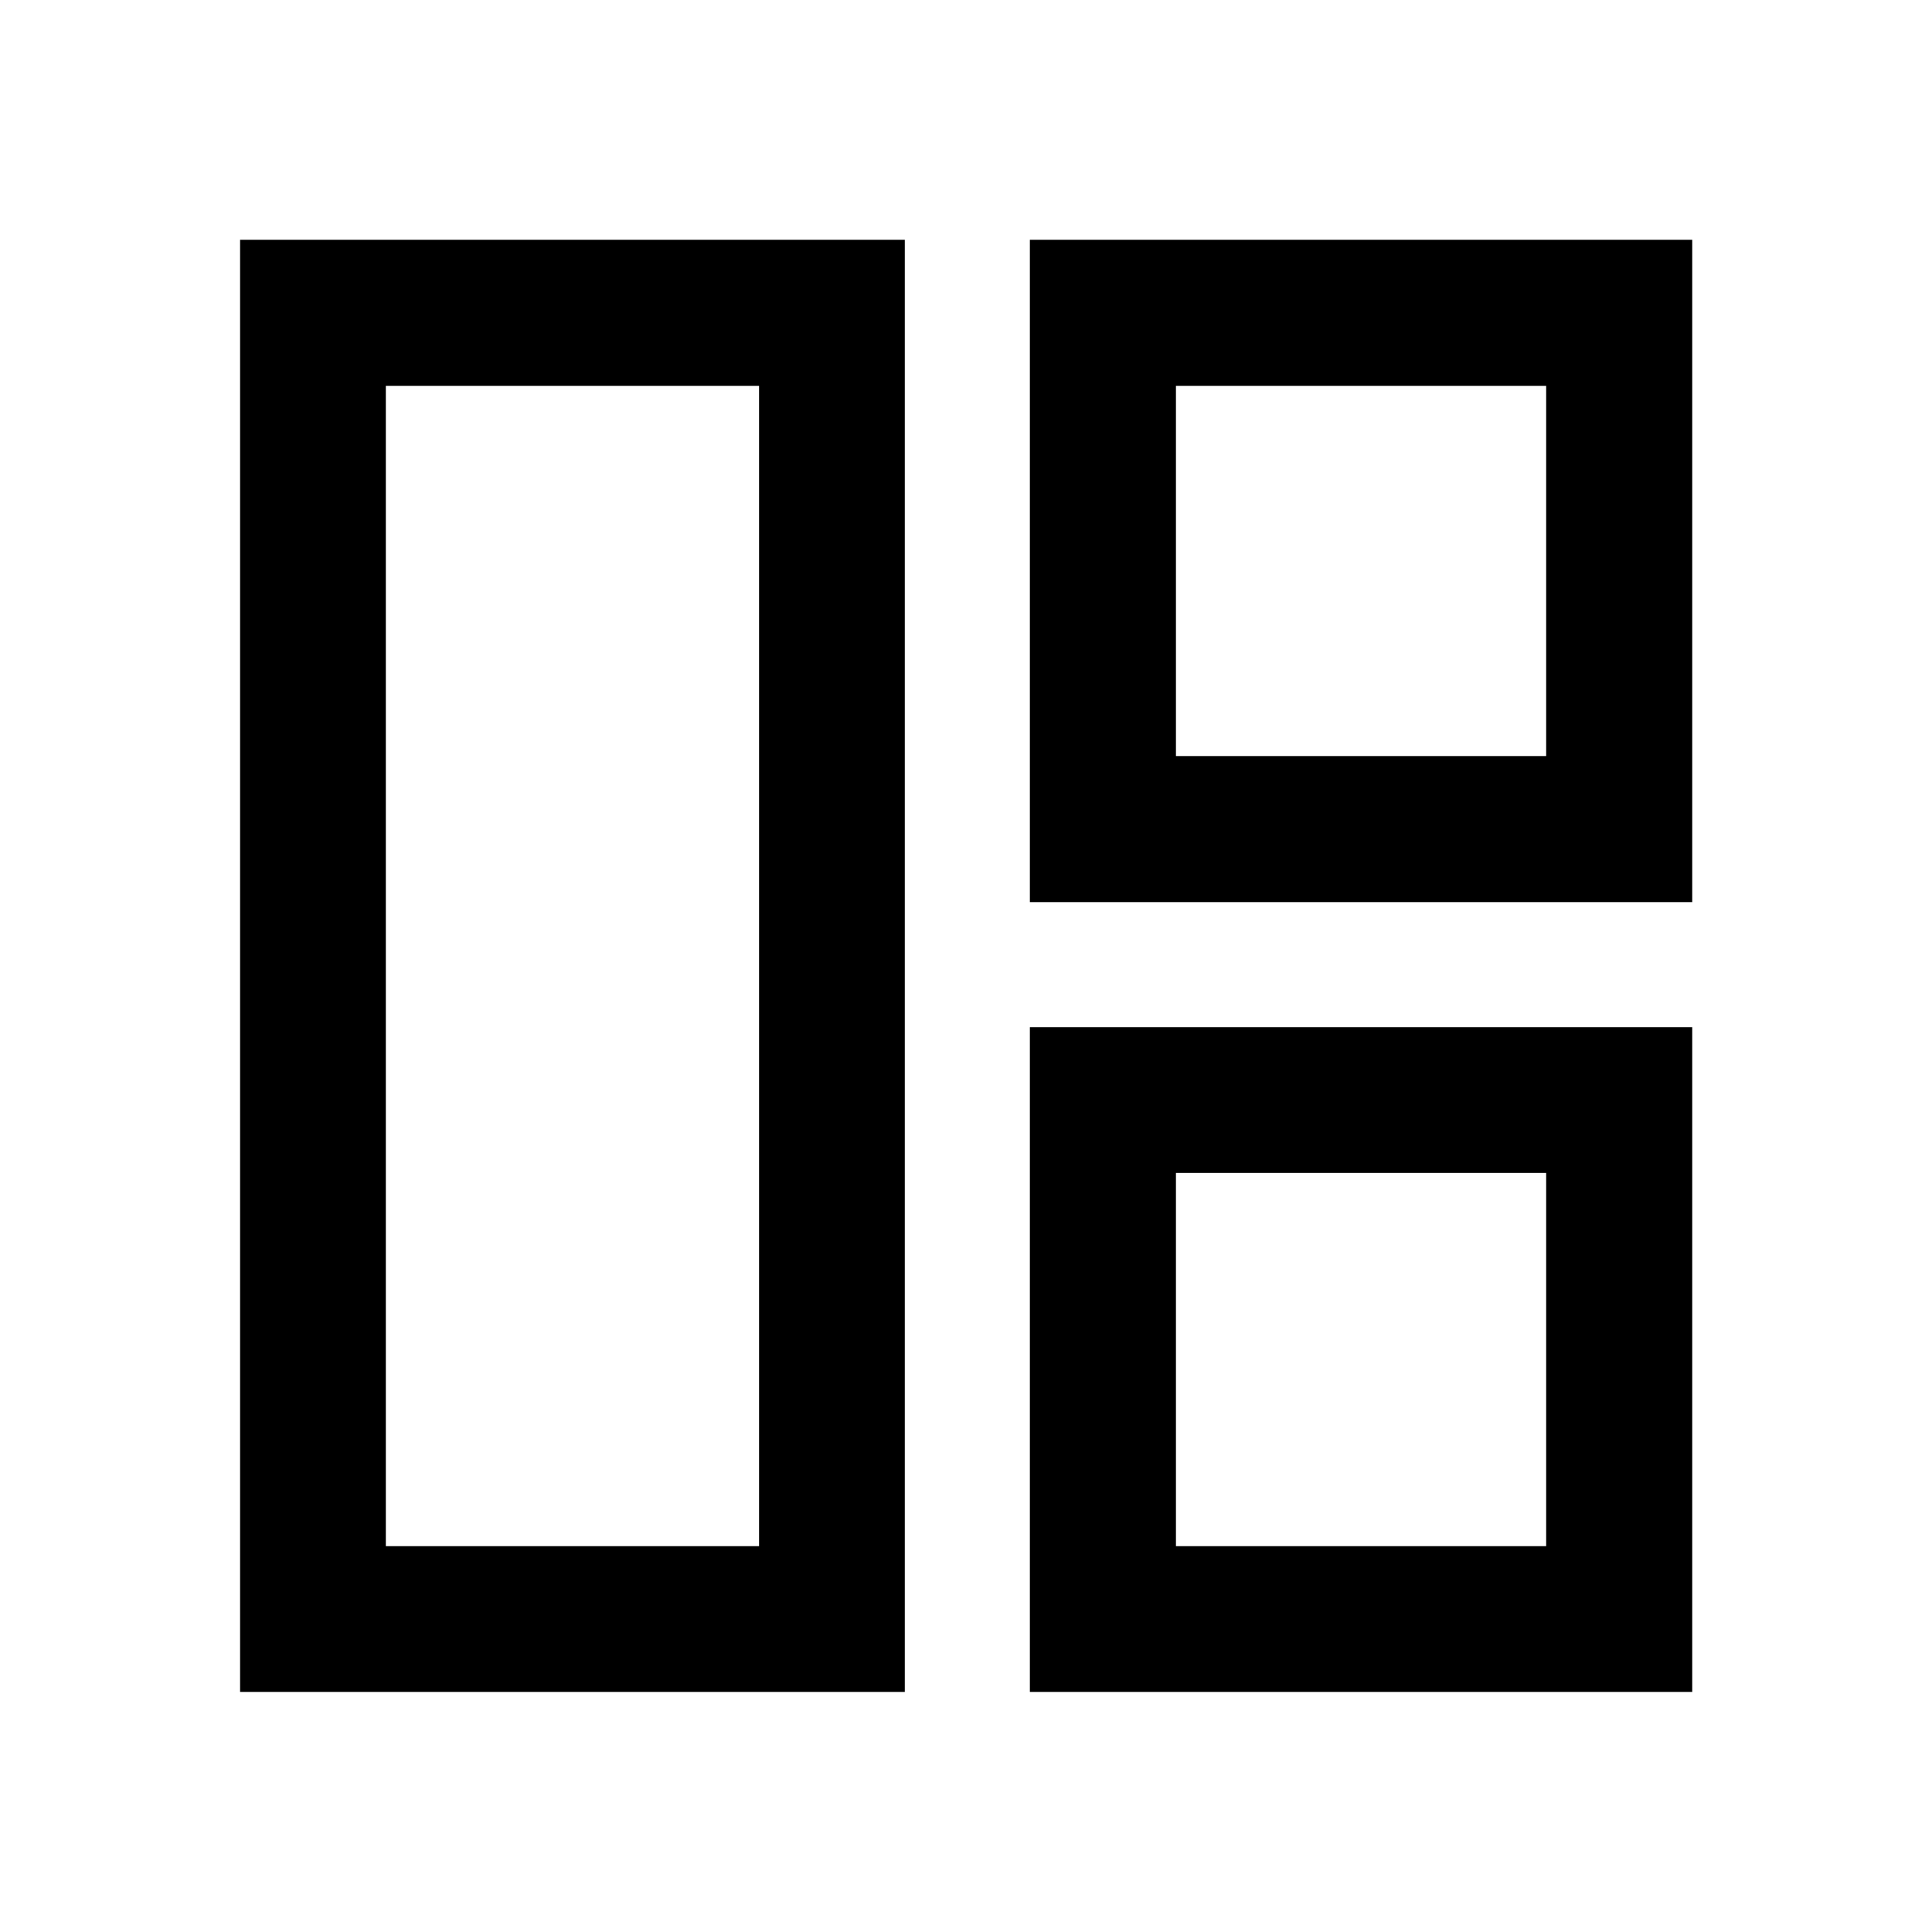 <svg xmlns="http://www.w3.org/2000/svg" height="40" viewBox="0 -960 960 960" width="40"><path d="M449.59-119.3H119.3v-721.56h330.29v721.56Zm-72.42-72.42v-576.56H191.72v576.56h185.45Zm134.57-320.02v-329.12h329.12v329.12H511.74Zm72.58-72.58h183.96v-183.96H584.32v183.96ZM511.74-119.3v-330.29h329.12v330.29H511.74Zm72.58-72.42h183.96v-185.45H584.32v185.45ZM377.17-480Zm207.15-104.32Zm0 207.15Z"/></svg>